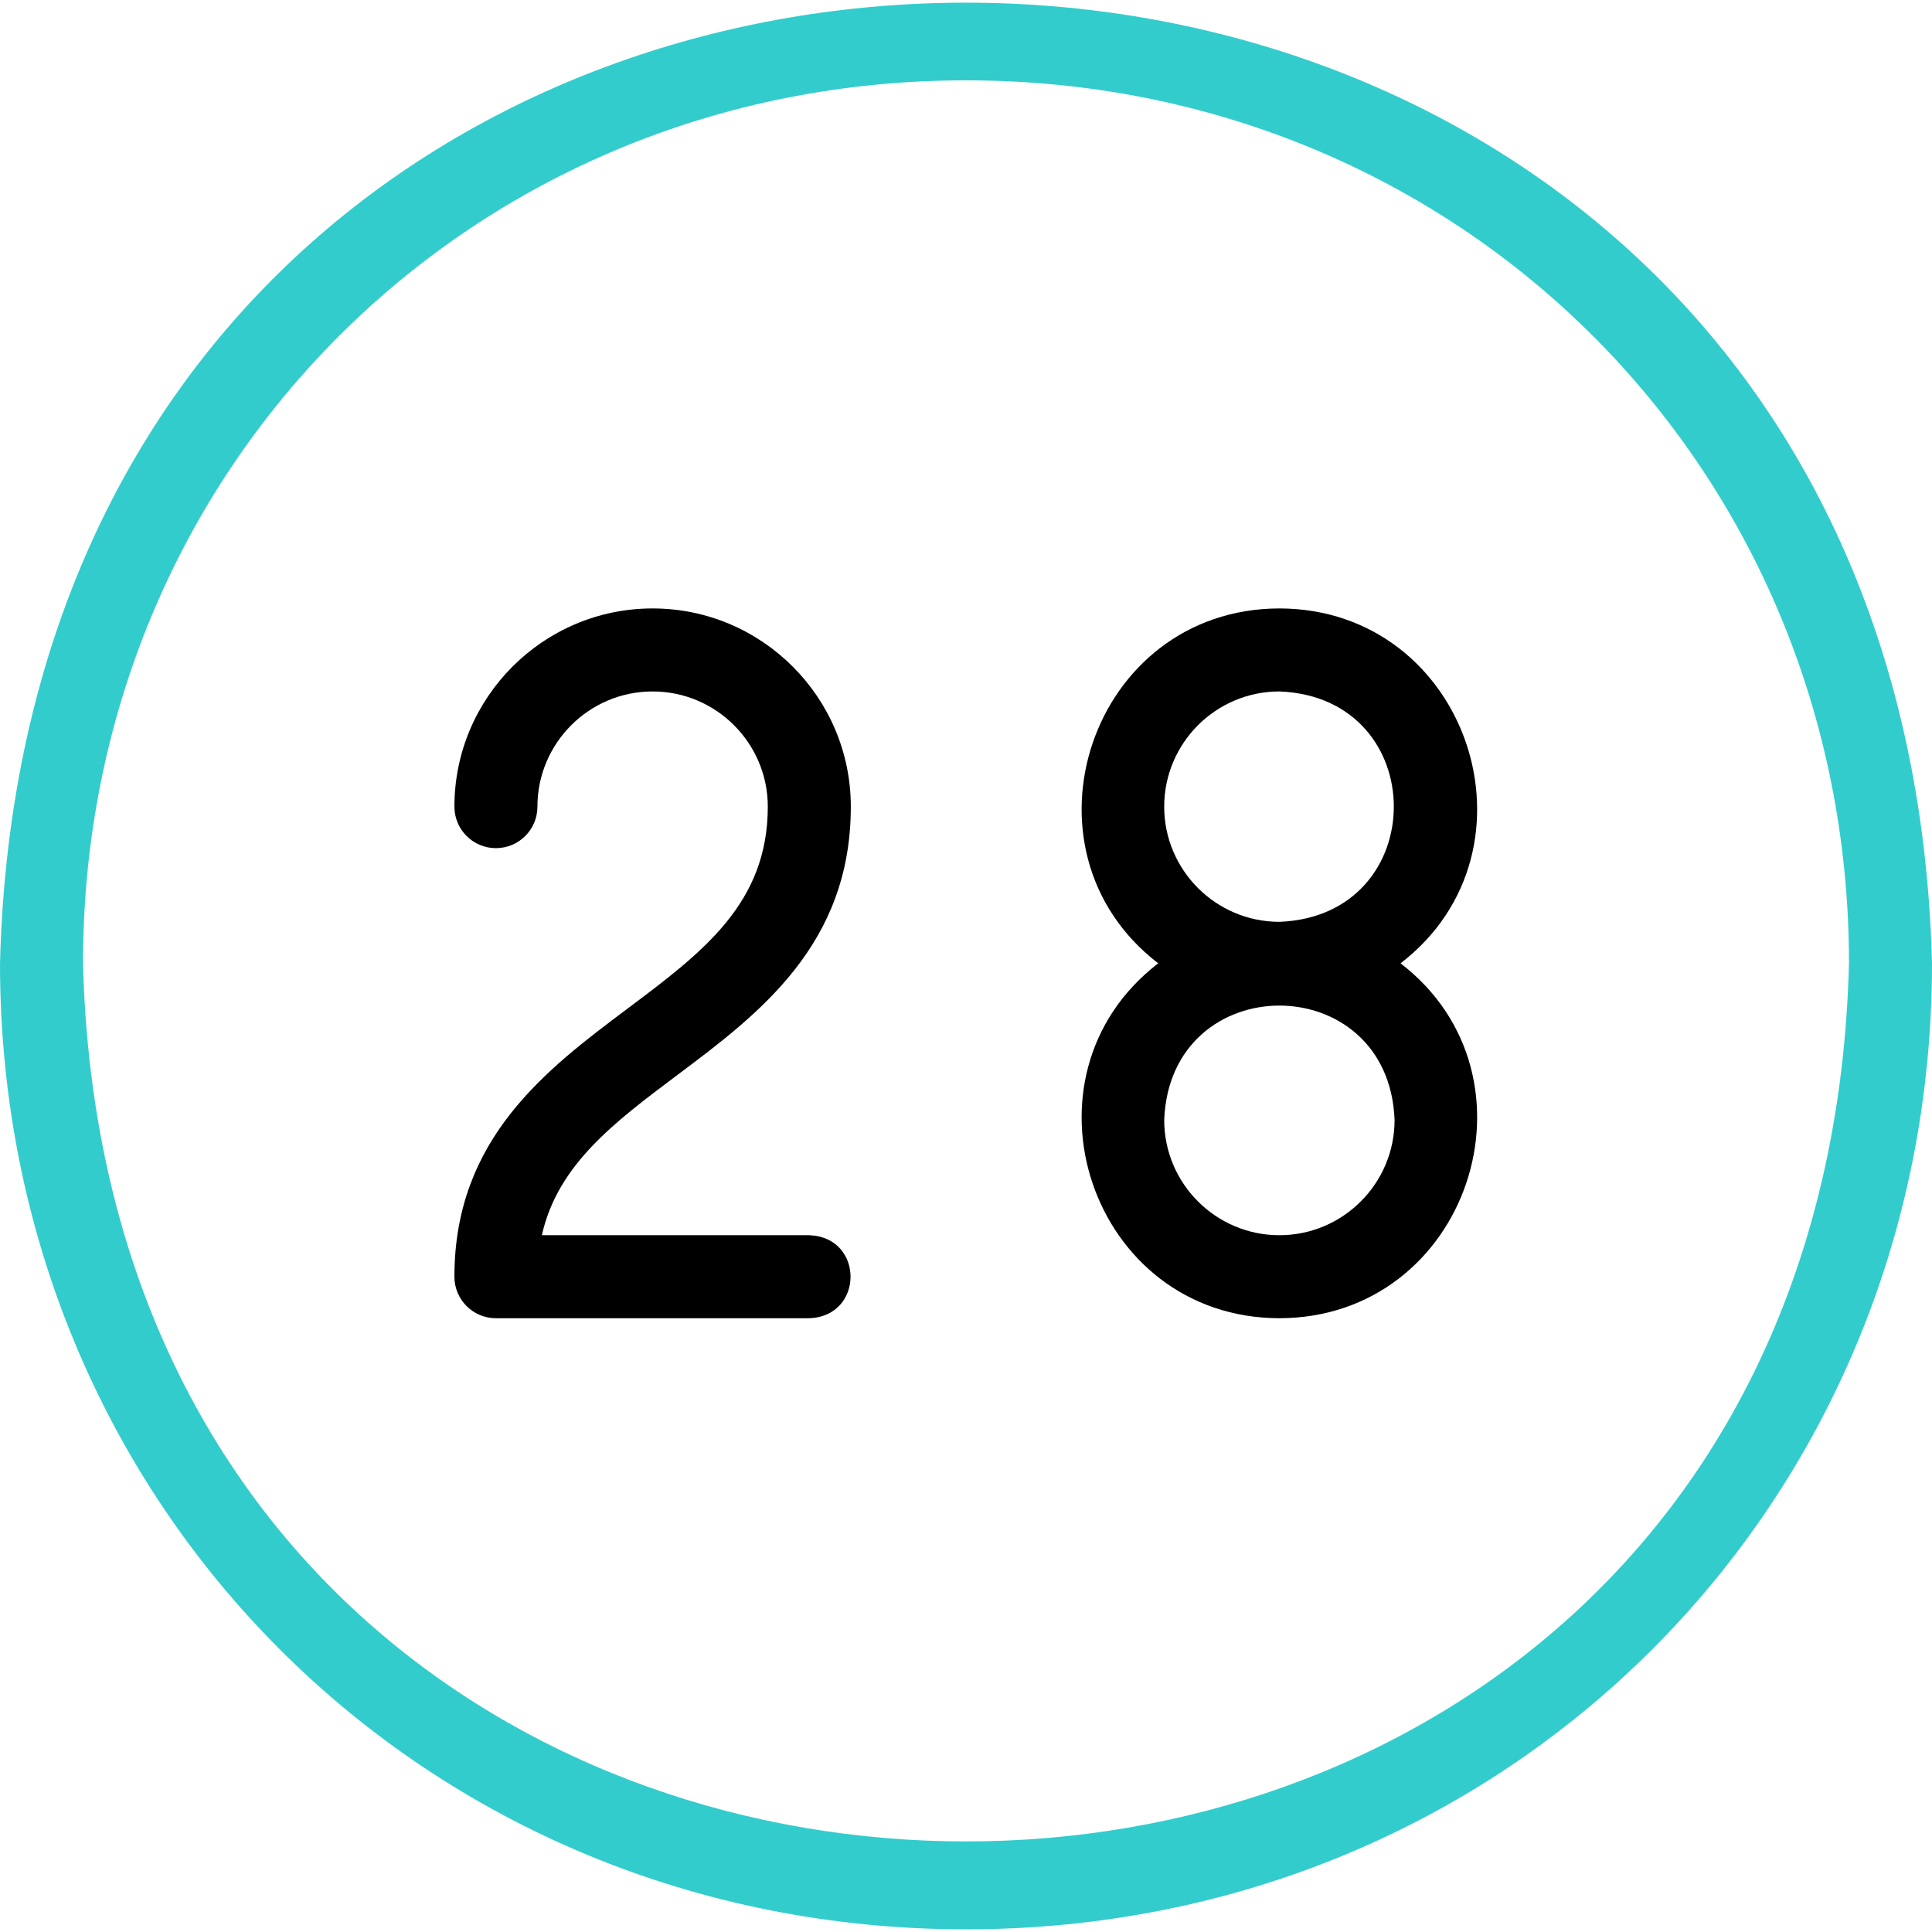 <svg id="Capa_1" enable-background="new 0 0 512 512" height="512" viewBox="0 0 512 512" width="512" xmlns="http://www.w3.org/2000/svg"><g id="_x32_8-27"><path d="m256 511.292c-143.552 0-256-112.449-256-256 8.713-339.486 503.334-339.406 512 .004 0 143.547-112.448 255.996-256 255.996zm0-490c-131.215 0-234 102.785-234 234 7.965 310.312 460.078 310.238 468-.003 0-131.212-102.785-233.997-234-233.997z" fill="#3cc"/><path d="m214.475 349.343h-83.051c-6.075 0-11-4.925-11-11 0-36.644 24.398-54.943 45.926-71.088 19.921-14.941 37.125-27.844 37.125-53.488 0-16.832-13.693-30.525-30.525-30.525s-30.525 13.694-30.525 30.525c0 6.075-4.925 11-11 11s-11-4.925-11-11c0-28.962 23.562-52.525 52.525-52.525s52.525 23.563 52.525 52.525c0 36.644-24.398 54.943-45.926 71.088-16.852 12.639-31.76 23.819-35.953 42.488h70.879c14.579.541 14.568 21.464 0 22z"/><path d="m371.159 255.292c39.184-30.092 17.934-93.967-32.109-94.051-50.043.085-71.291 63.968-32.108 94.051-39.184 30.092-17.934 93.967 32.109 94.051 50.044-.085 71.292-63.968 32.108-94.051zm-62.634-41.525c0-16.832 13.693-30.525 30.525-30.525 40.44 1.535 40.429 59.522 0 61.051-16.831-.001-30.525-13.695-30.525-30.526zm30.526 113.576c-16.832 0-30.525-13.694-30.525-30.525 1.535-40.44 59.522-40.429 61.051 0-.001 16.831-13.694 30.525-30.526 30.525z"/></g></svg>